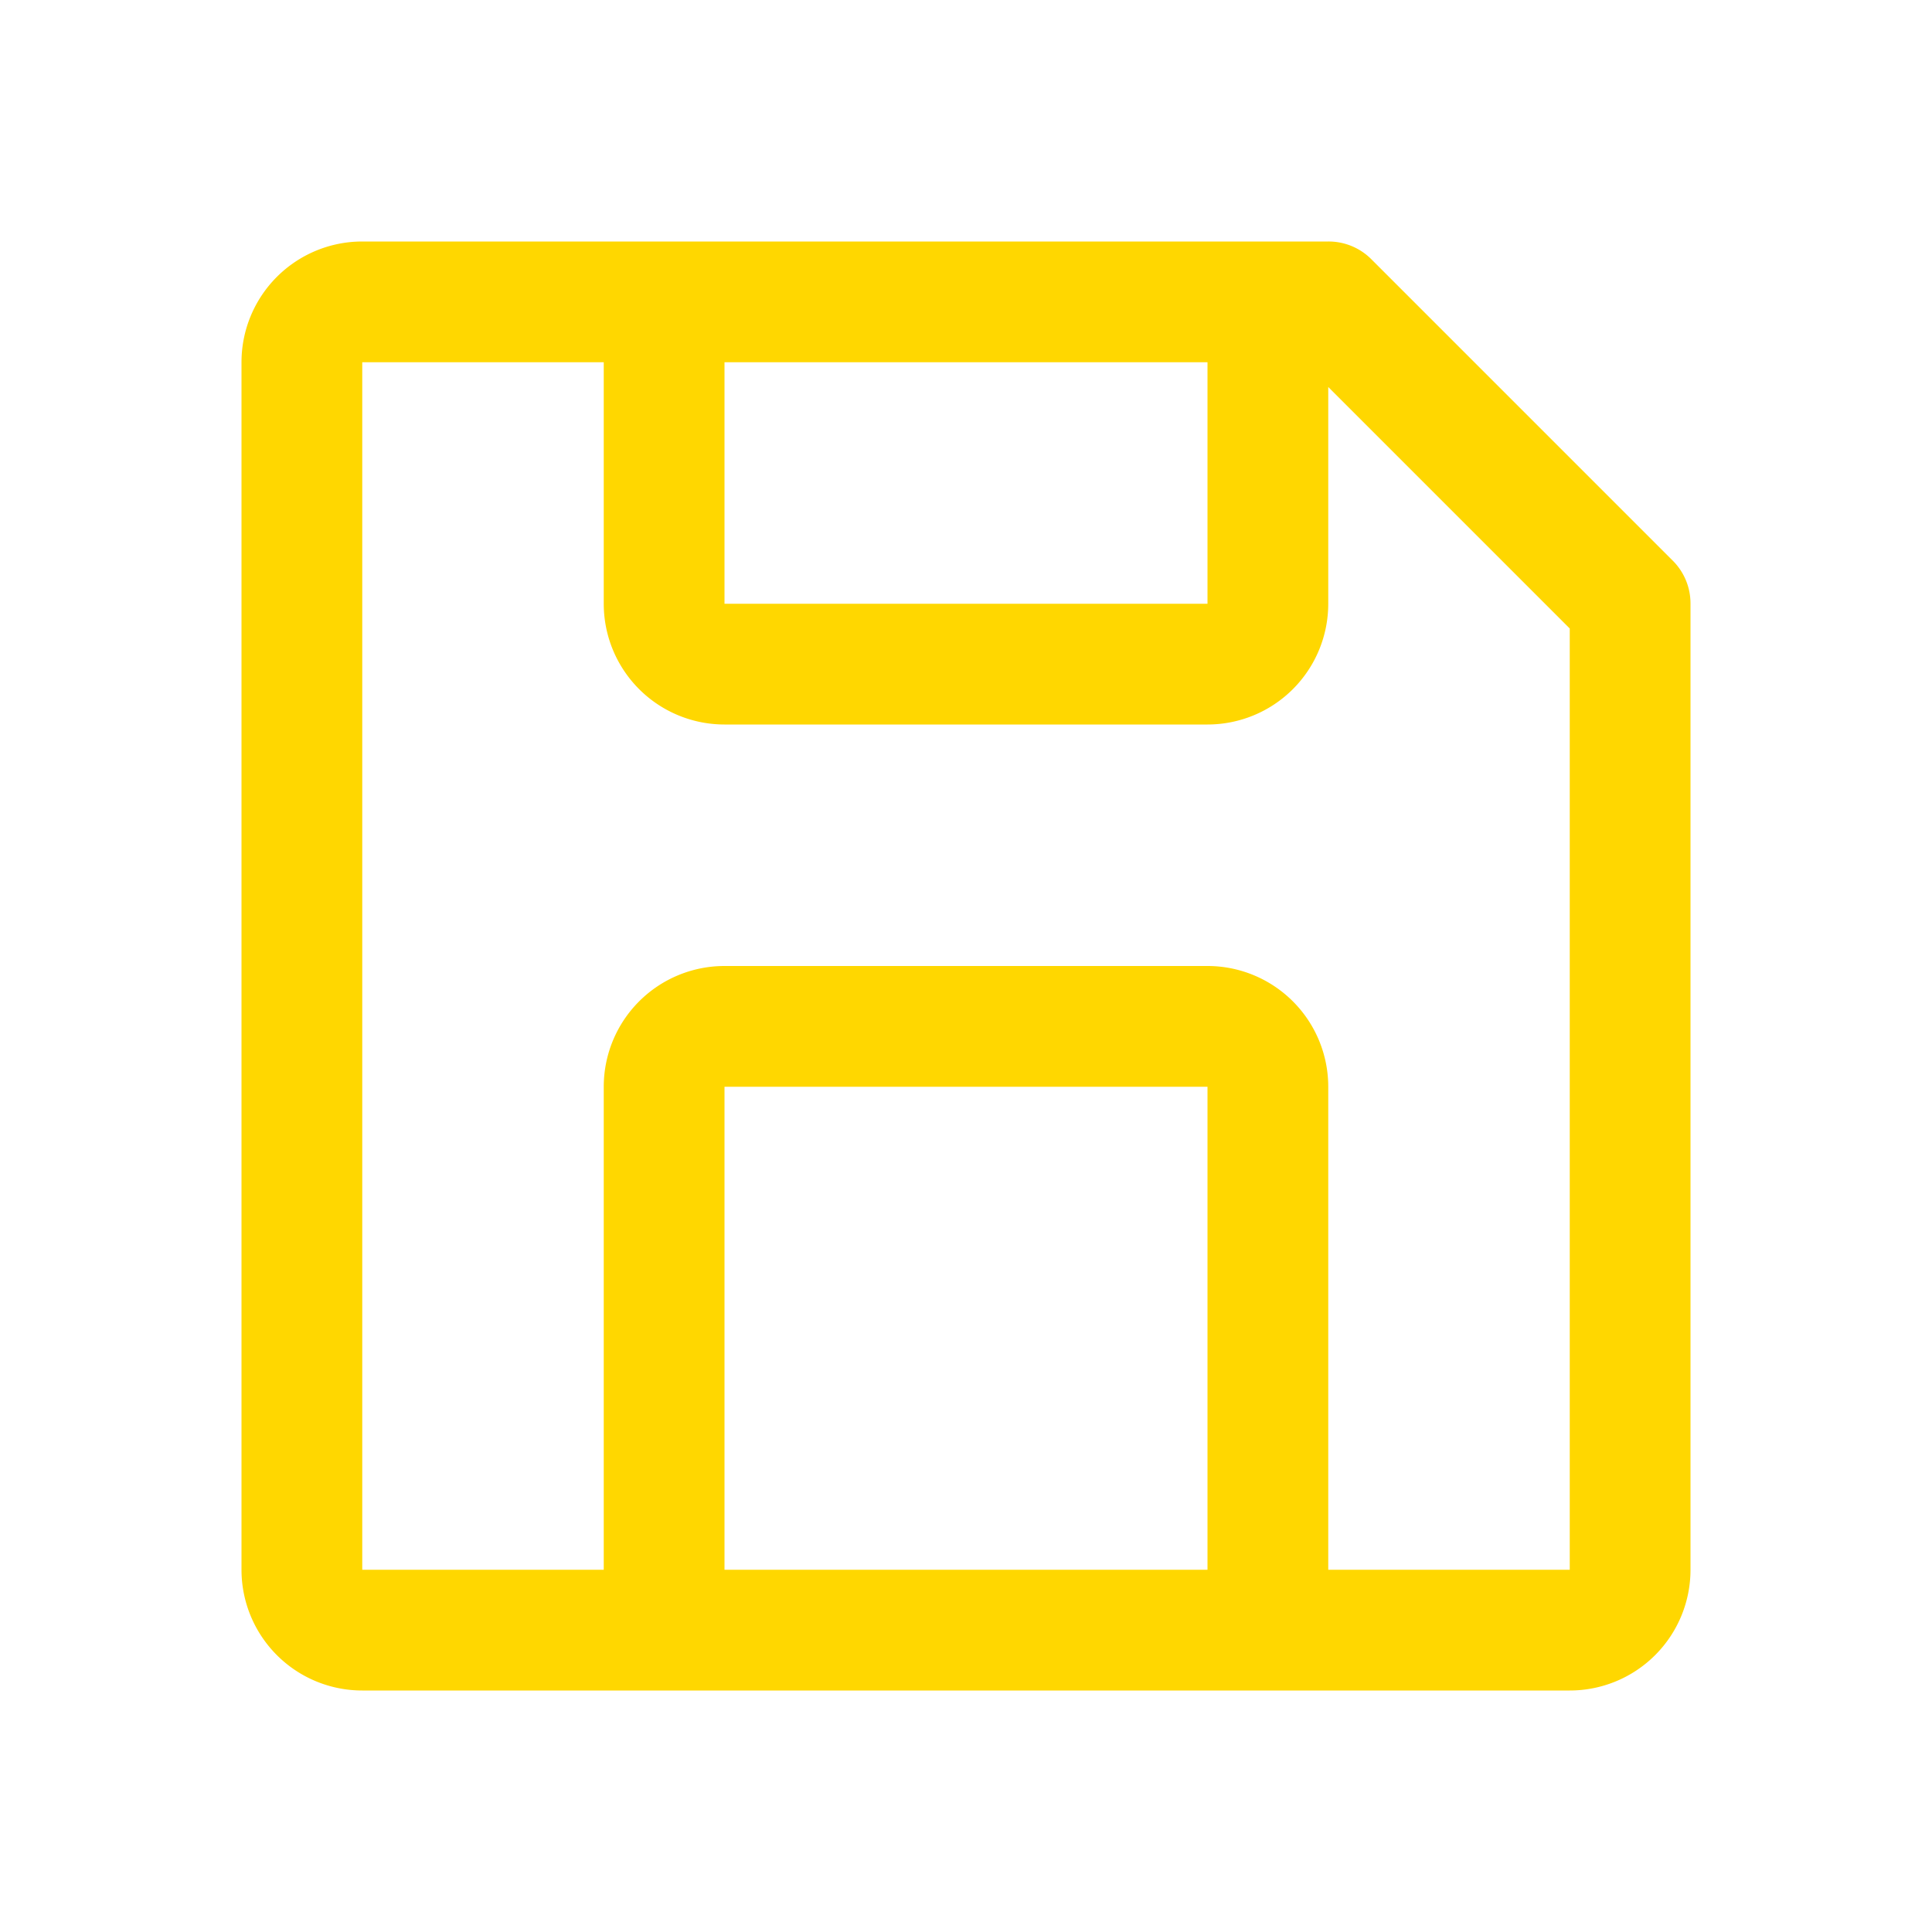 <svg
  xmlns="http://www.w3.org/2000/svg"
  width="30"
  height="30"
  viewBox="0 0 32 32"
>
  <path
    fill="gold"
    d="m27.71 9.29l-5-5A1 1 0
      0 0 22 4H6a2 2 0 0 0-2 2v20a2 2 0 0 0 2 2h20a2 2 0 0 0 2-2V10a1 1 0 0
      0-.29-.71ZM12 6h8v4h-8Zm8 20h-8v-8h8Zm2 0v-8a2 2 0 0 0-2-2h-8a2 2 0 0
      0-2 2v8H6V6h4v4a2 2 0 0 0 2 2h8a2 2 0 0 0 2-2V6.41l4 4V26Z"
  />
</svg>